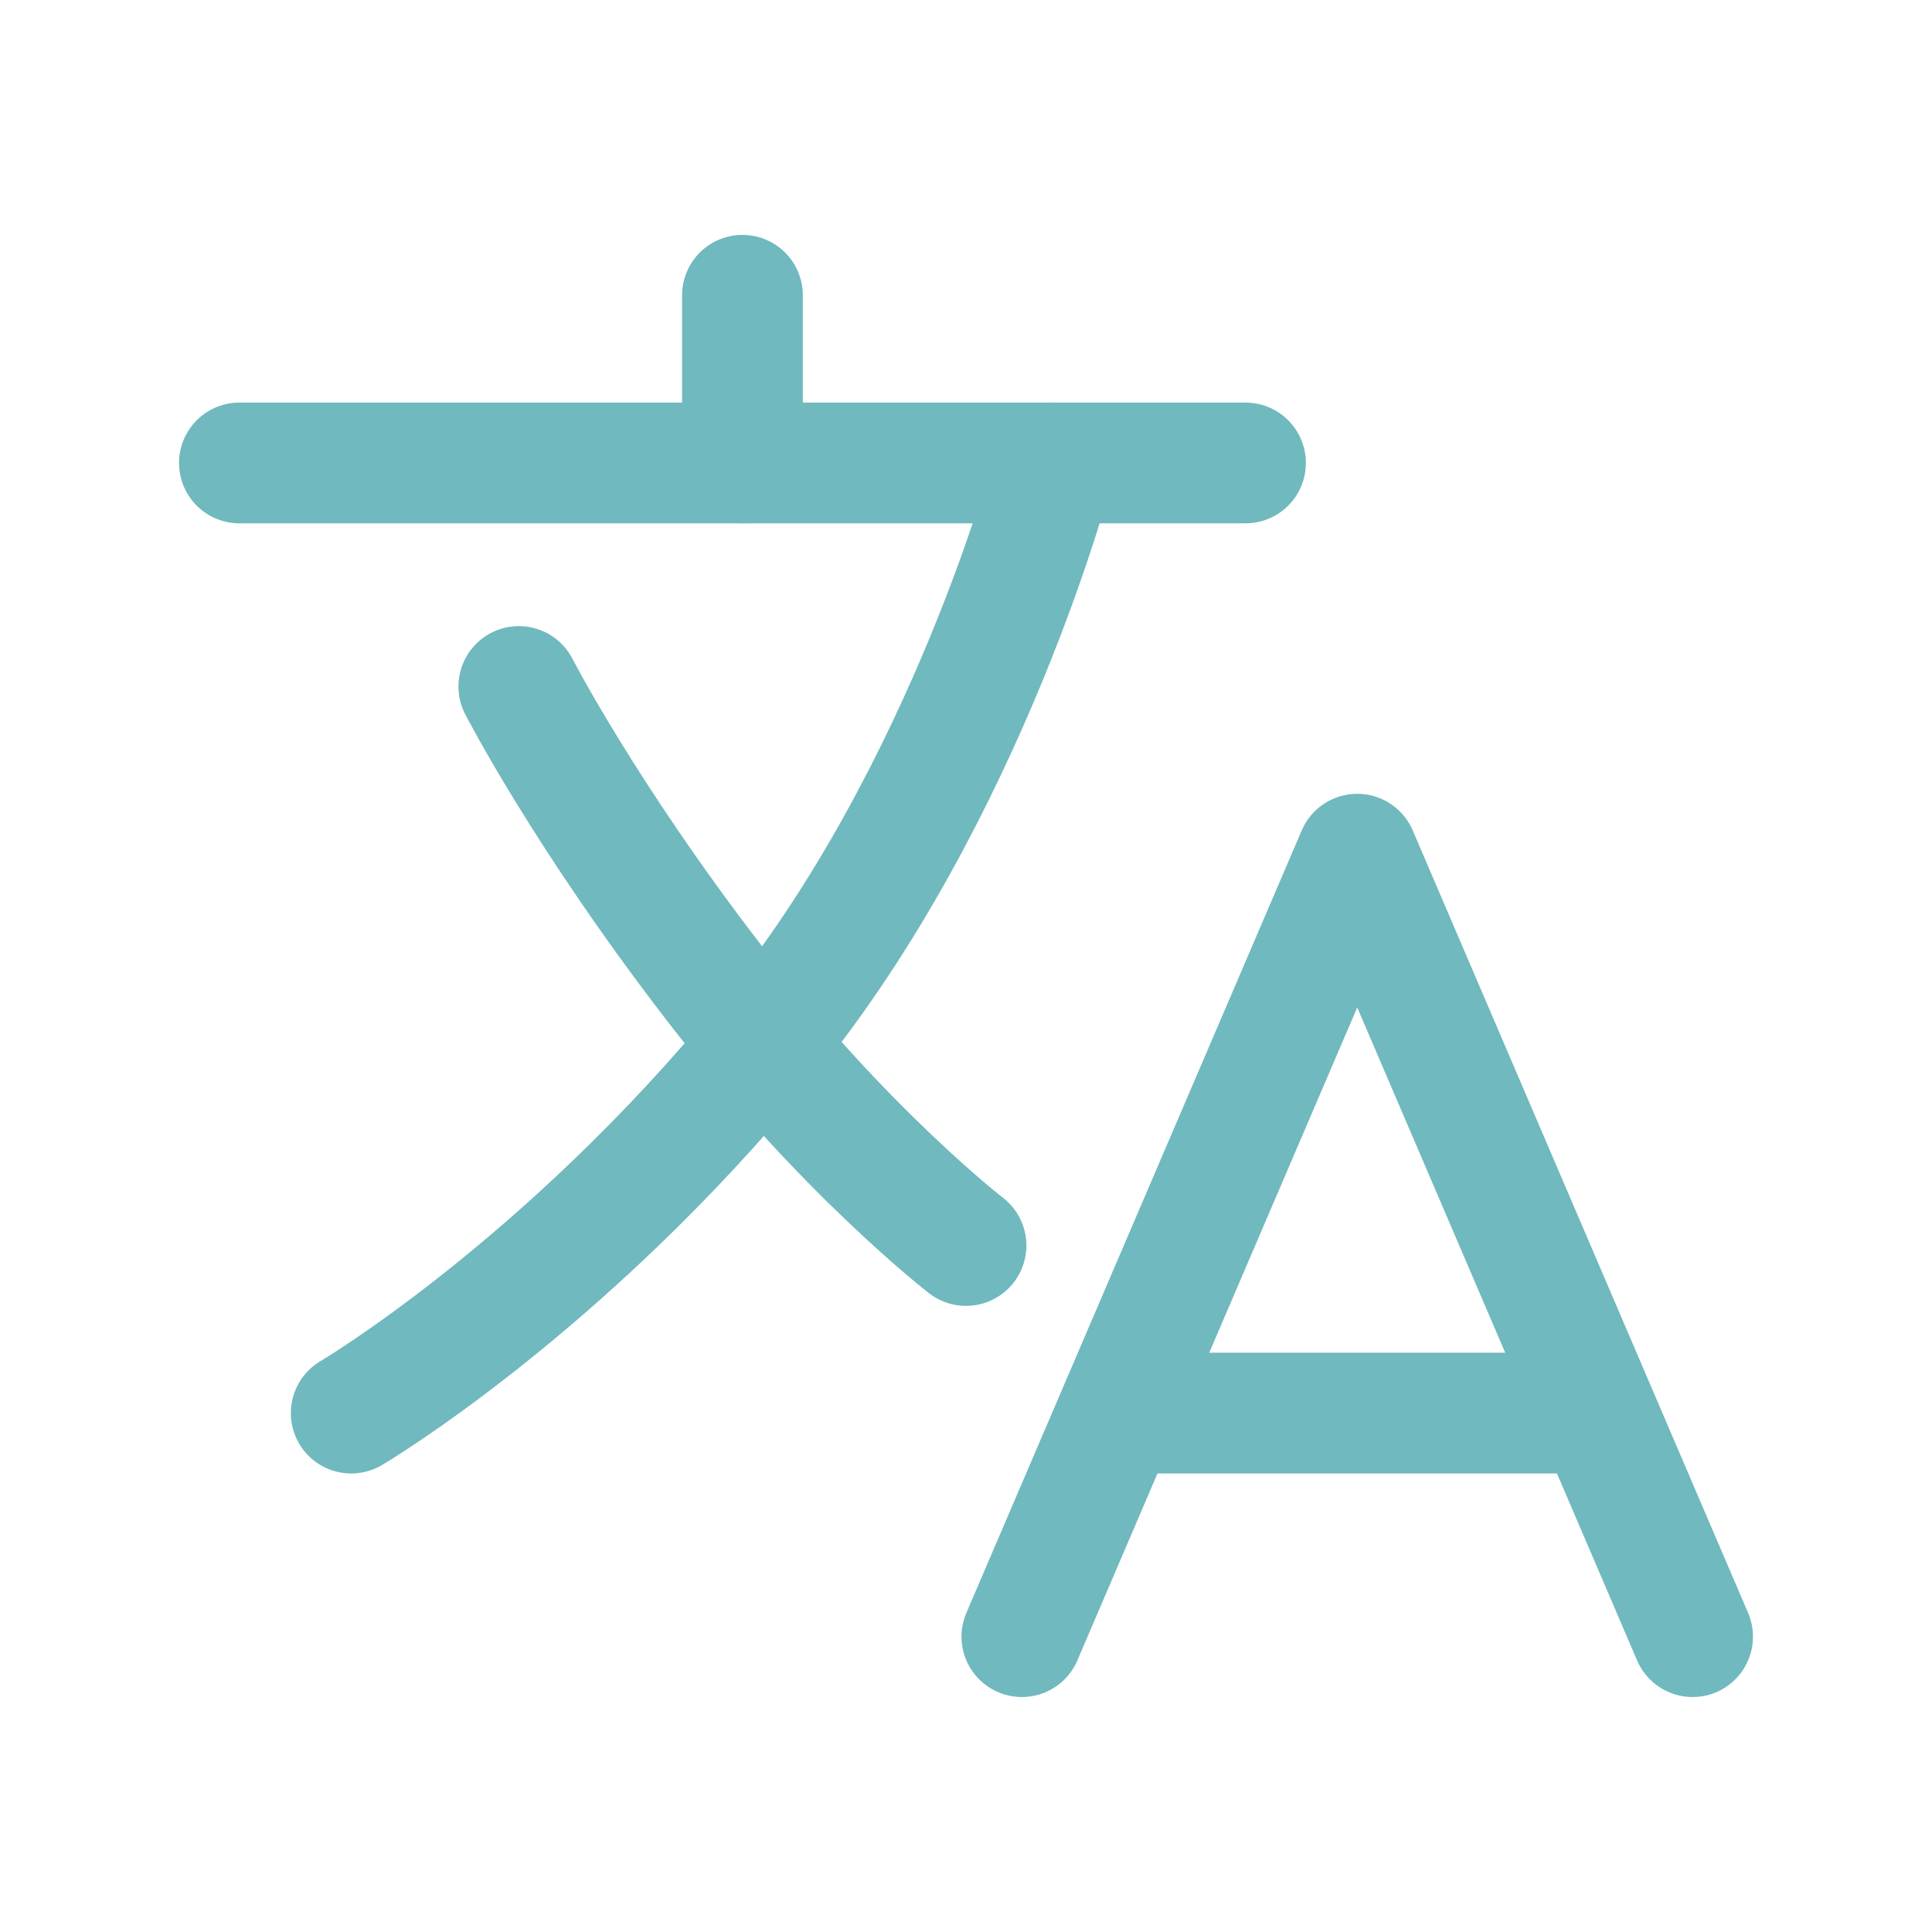 <svg width="24" height="24" viewBox="0 0 24 24" fill="none" xmlns="http://www.w3.org/2000/svg">
<path d="M2.974 5.751H15.472" stroke="#70B9BE" stroke-width="1.5" stroke-linecap="round" stroke-linejoin="round"/>
<path d="M9.223 3.668V5.751" stroke="#70B9BE" stroke-width="1.5" stroke-linecap="round" stroke-linejoin="round"/>
<path d="M12.694 20.331L16.86 10.611L21.026 20.331" stroke="#70B9BE" stroke-width="1.5" stroke-linecap="round" stroke-linejoin="round"/>
<path d="M13.975 17.554H19.746" stroke="#70B9BE" stroke-width="1.5" stroke-linecap="round" stroke-linejoin="round"/>
<path d="M13.098 5.751C13.098 5.751 12.043 9.83 9.527 12.911C7.01 15.992 4.363 17.554 4.363 17.554" stroke="#70B9BE" stroke-width="1.5" stroke-linecap="round" stroke-linejoin="round"/>
<path d="M12 15.472C12 15.472 10.481 14.3 8.876 12.217C7.27 10.134 6.445 8.528 6.445 8.528" stroke="#70B9BE" stroke-width="1.5" stroke-linecap="round" stroke-linejoin="round"/>
</svg>

